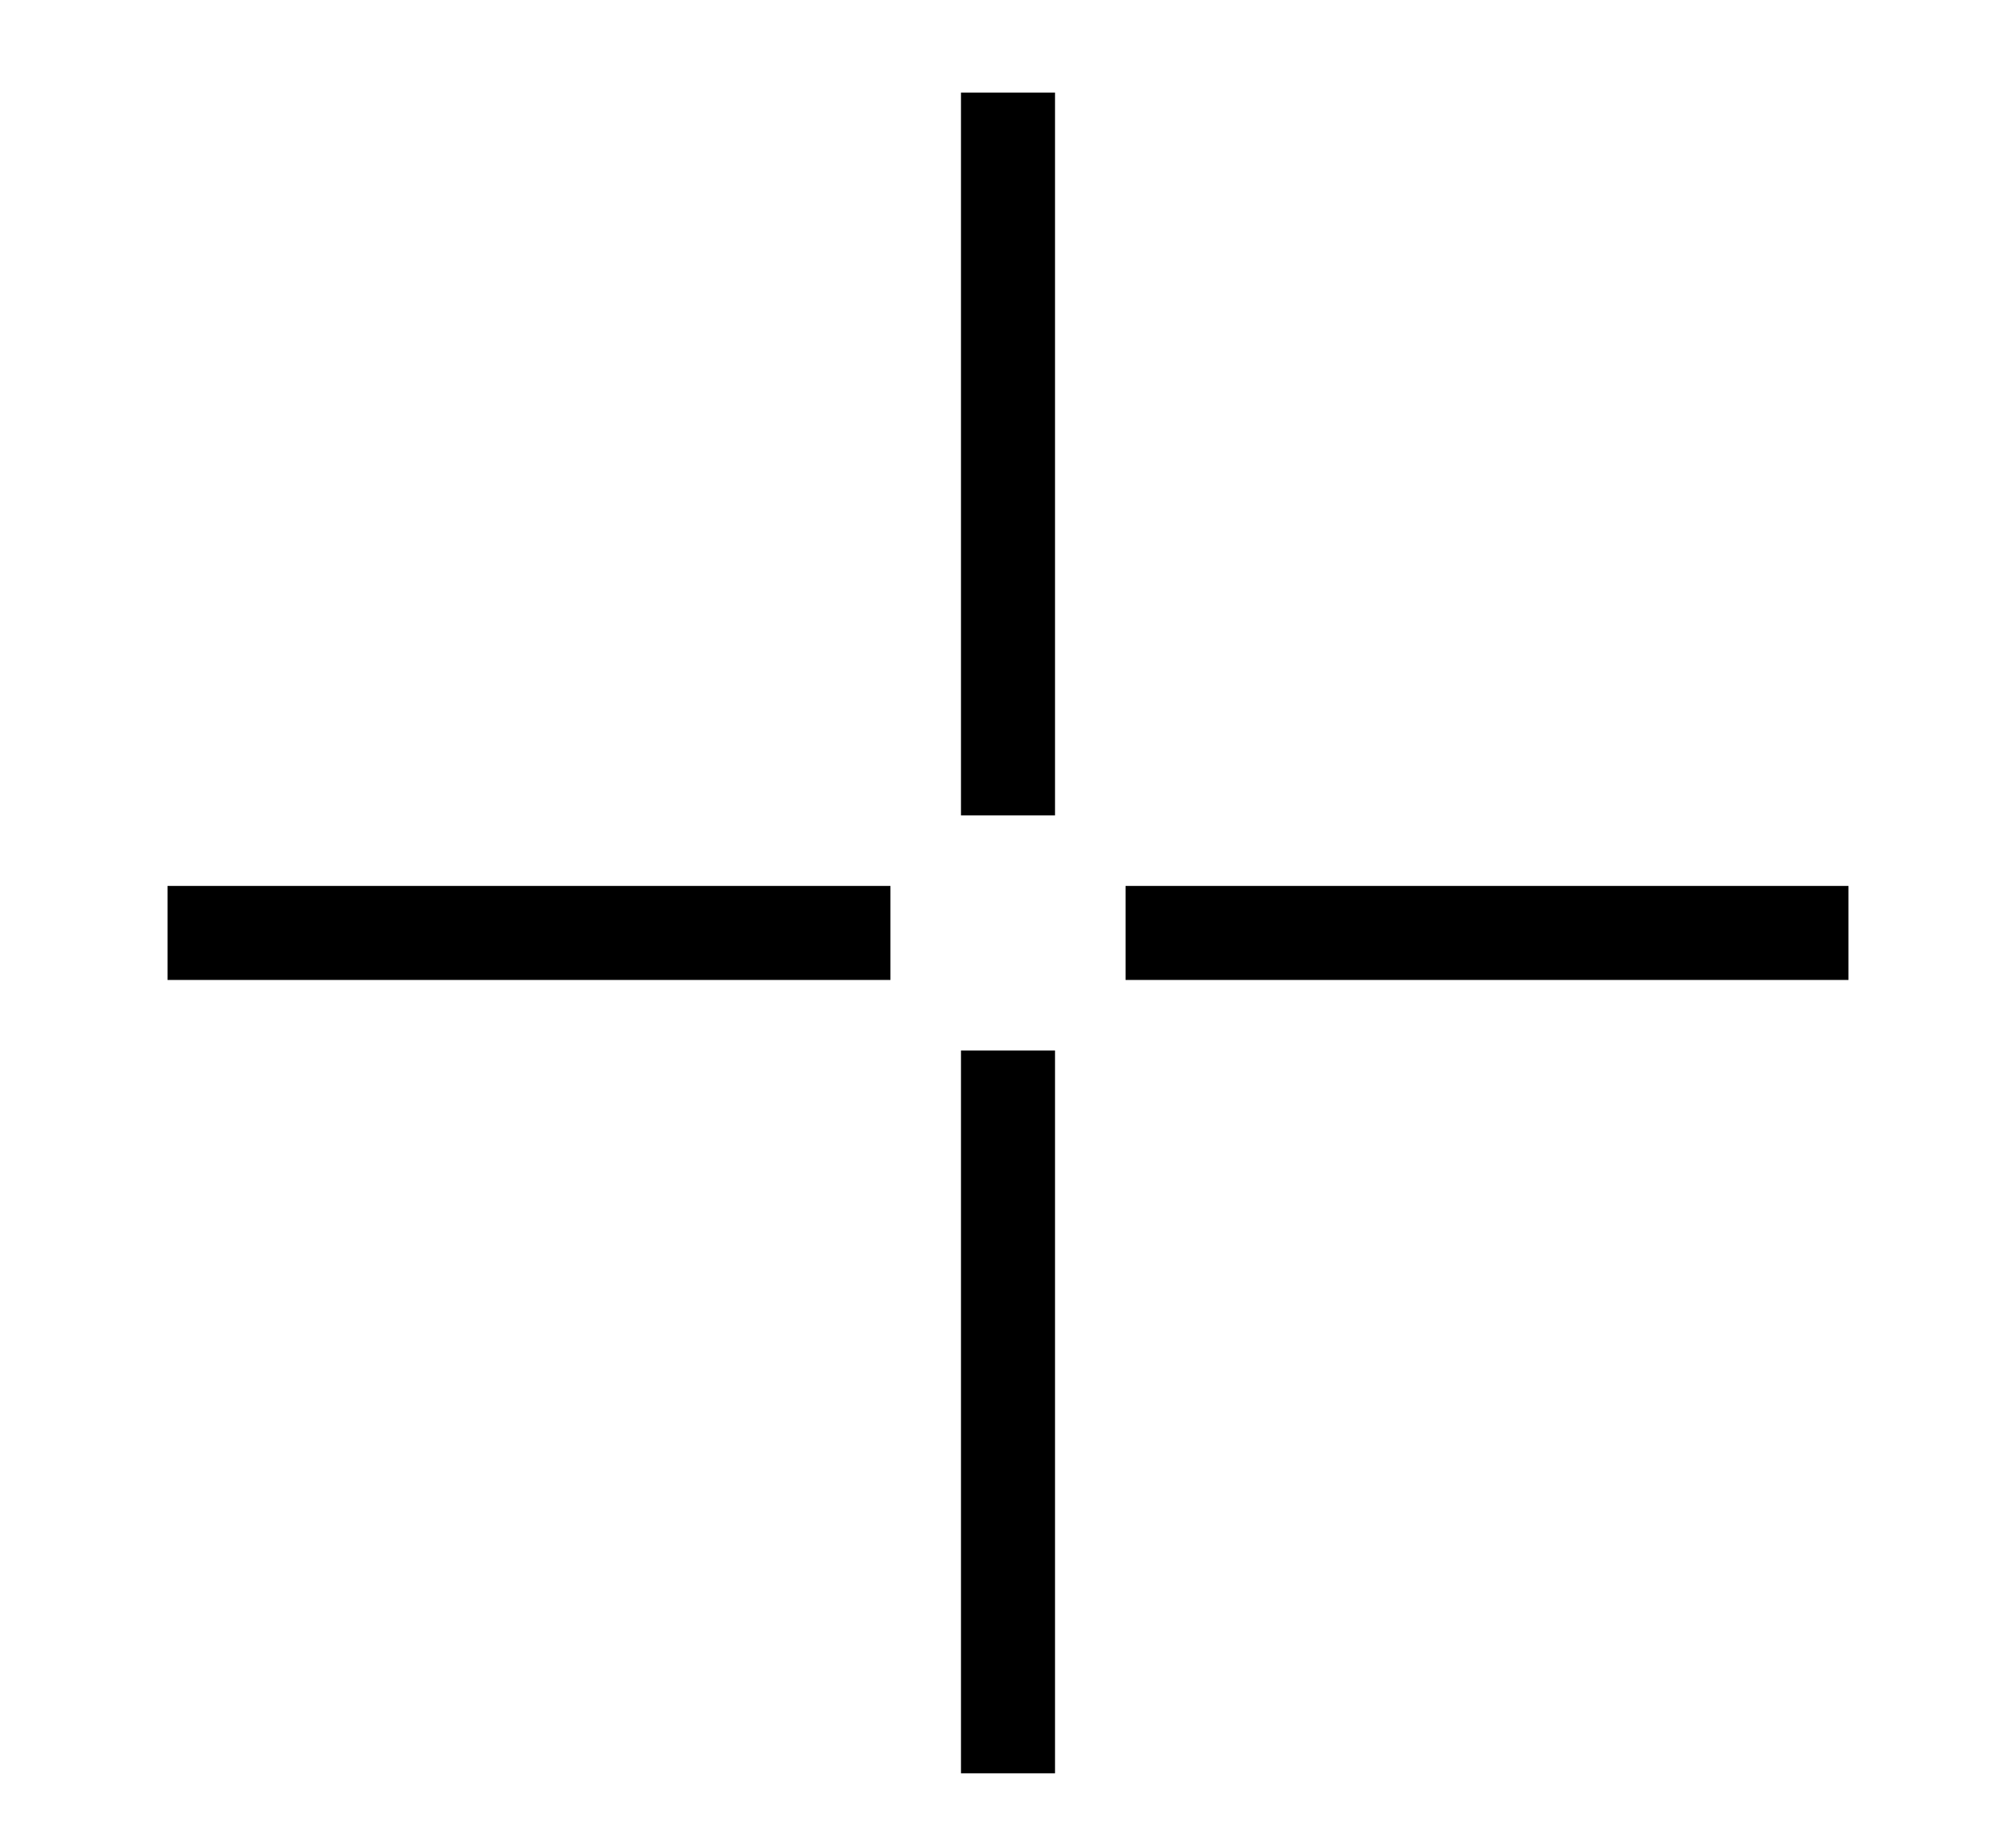<?xml version="1.0" encoding="utf-8"?>
<!-- Generator: Adobe Illustrator 14.0.0, SVG Export Plug-In . SVG Version: 6.00 Build 43363)  -->
<!DOCTYPE svg PUBLIC "-//W3C//DTD SVG 1.1//EN" "http://www.w3.org/Graphics/SVG/1.1/DTD/svg11.dtd">
<svg version="1.1" id="Layer_1" xmlns="http://www.w3.org/2000/svg" xmlns:xlink="http://www.w3.org/1999/xlink" x="0px" y="0px"
	 width="85.75px" height="78.625px" viewBox="0 0 85.75 78.625" enable-background="new 0 0 85.75 78.625" xml:space="preserve">
<g>
	<g>
		<line fill="none" stroke="#000000" stroke-width="4" x1="78.625" y1="39.688" x2="47.875" y2="39.688"/>
	</g>
	<g>
		<line fill="none" stroke="#000000" stroke-width="4" x1="42.875" y1="75.438" x2="42.875" y2="44.688"/>
	</g>
	<g>
		<line fill="none" stroke="#000000" stroke-width="4" x1="7.125" y1="39.688" x2="37.875" y2="39.688"/>
	</g>
	<g>
		<line fill="none" stroke="#000000" stroke-width="4" x1="42.875" y1="3.938" x2="42.875" y2="34.688"/>
	</g>
</g>
</svg>
